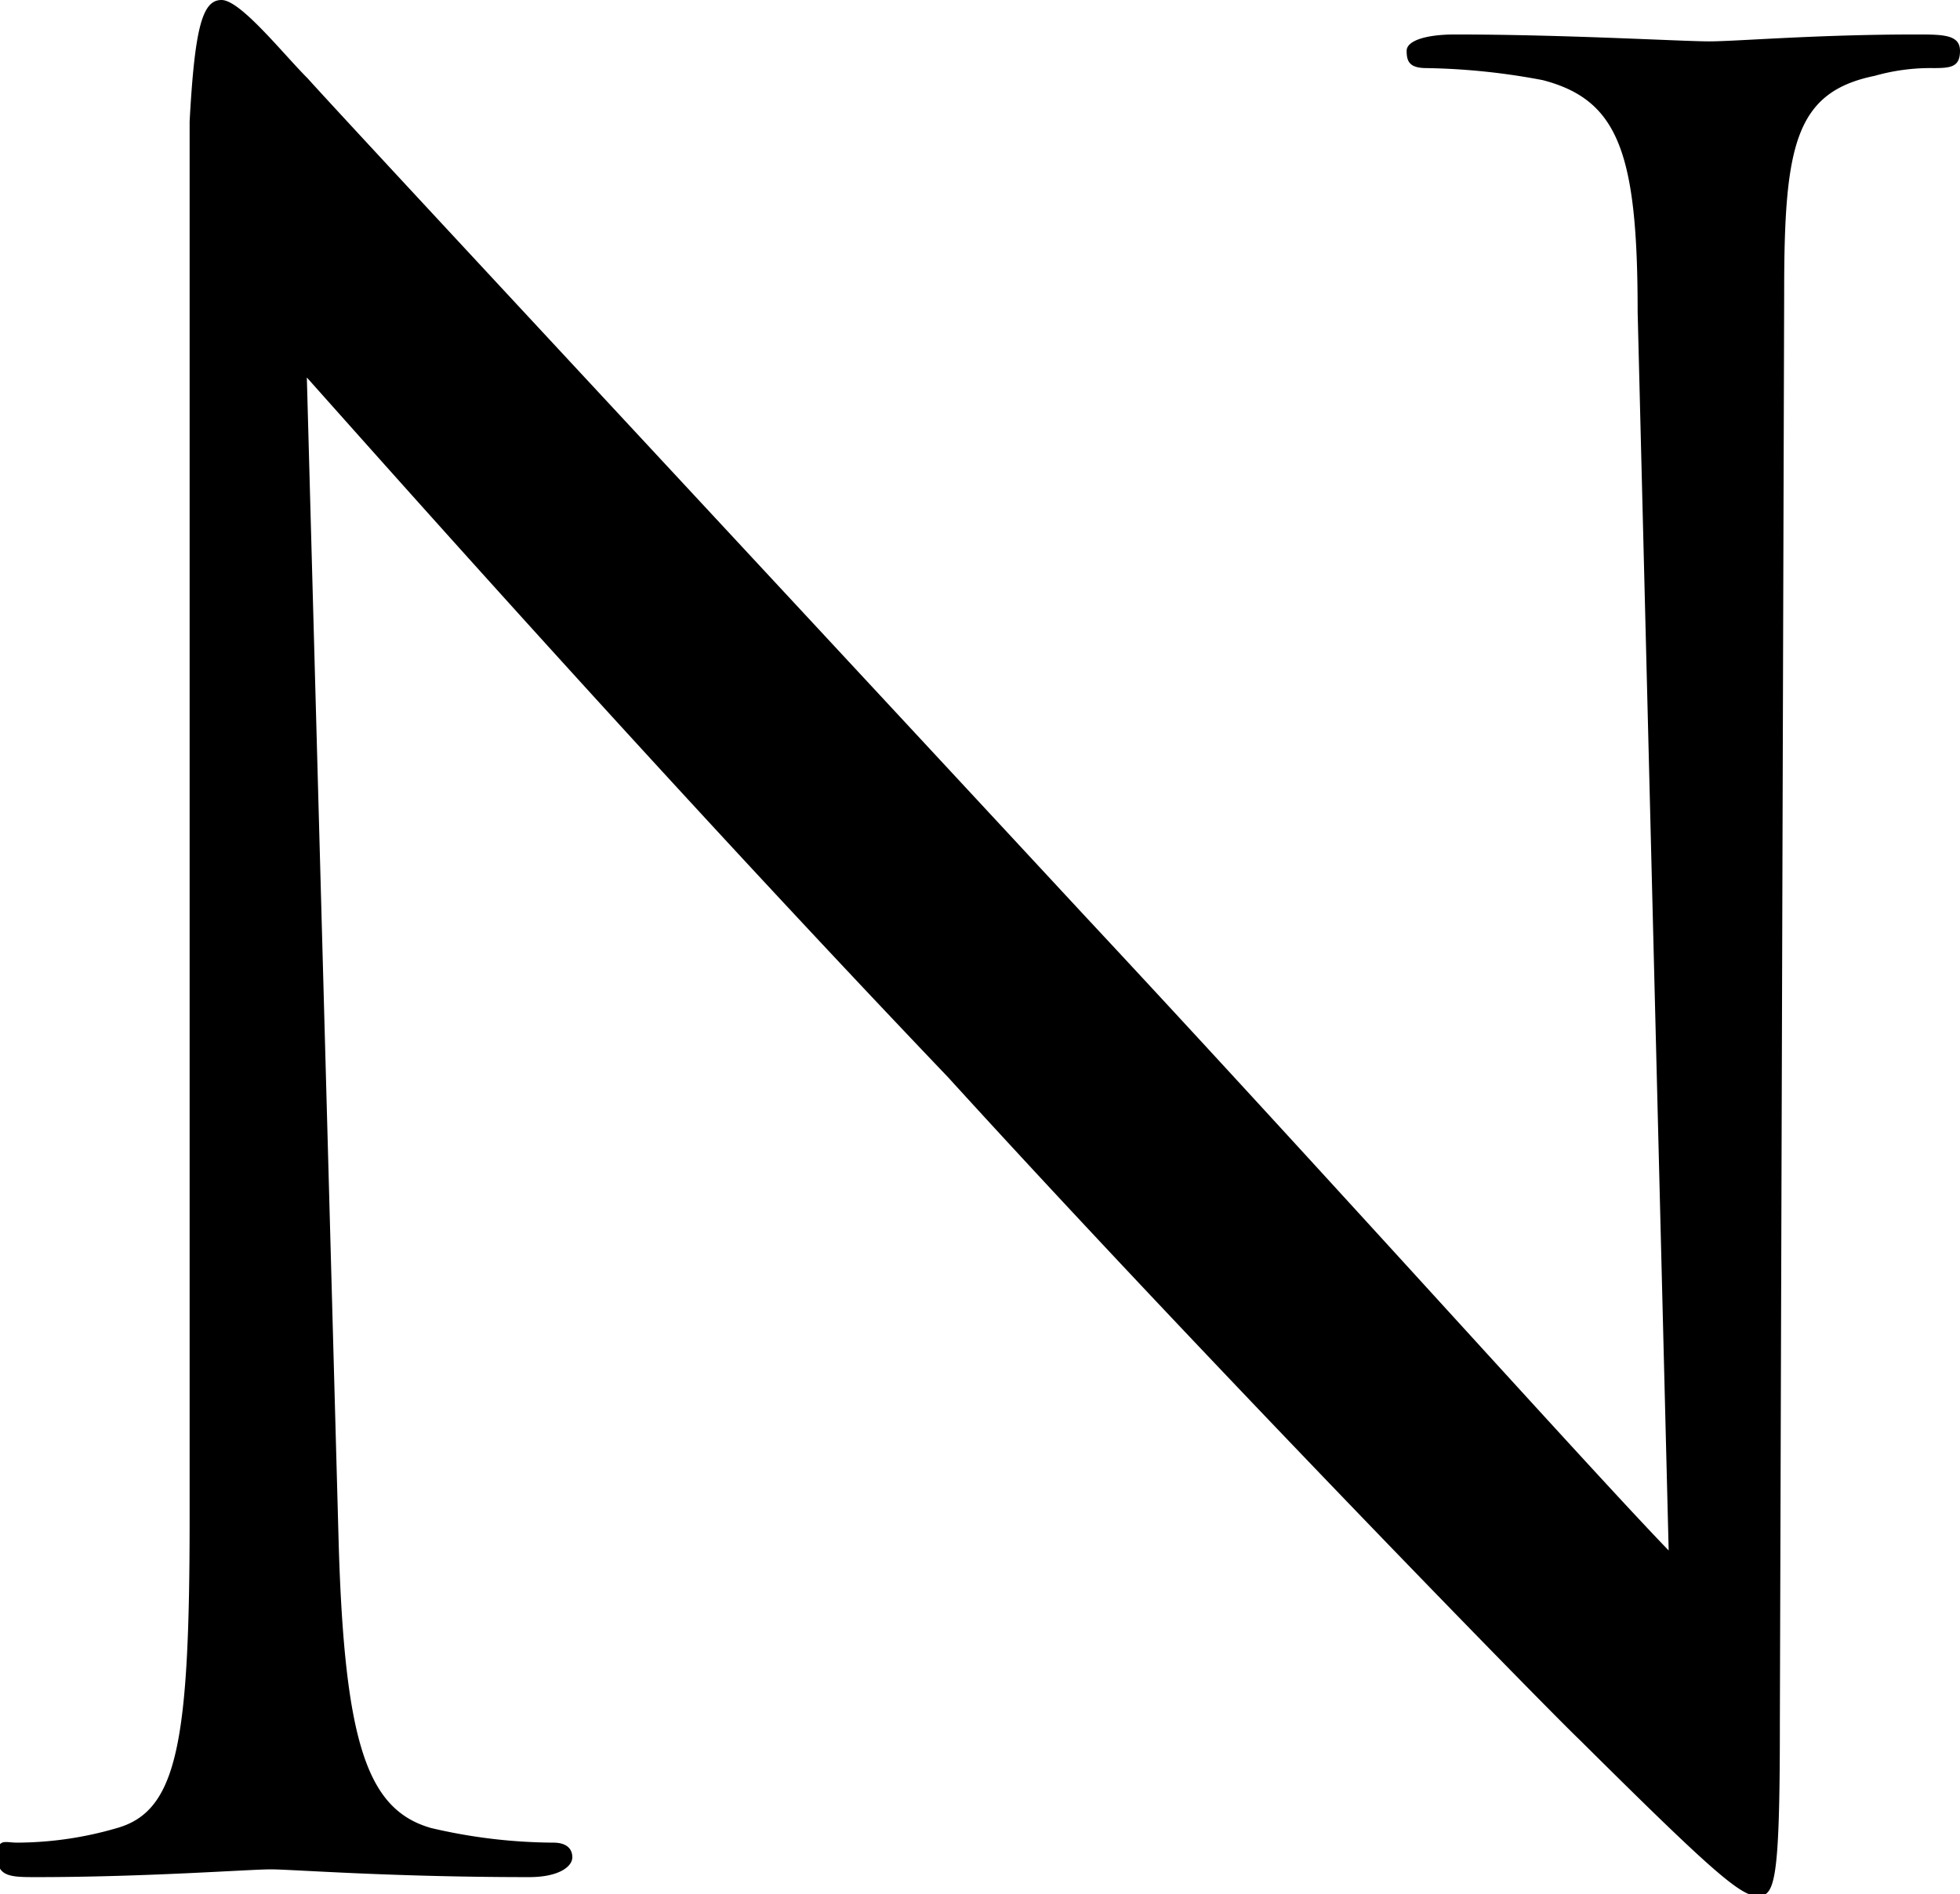 <svg viewBox="0 0 22.74 21.98"><path d="M3.93 17.93C4 20.25 4.27 21 5 21.21a6.32 6.32 0 001.42.17c.14 0 .22.06.22.17s-.16.23-.5.23c-1.62 0-2.75-.09-3-.09s-1.44.09-2.72.09c-.28 0-.45 0-.45-.23s.08-.17.23-.17a4.17 4.17 0 001.16-.17c.7-.2.84-1 .84-3.59V1.41C2.26.31 2.35 0 2.57 0s.71.62 1 .91c.43.48 4.64 5 9 9.7 2.8 3 5.88 6.44 6.79 7.38L19 3.62c0-1.84-.22-2.46-1.1-2.69a7.81 7.81 0 00-1.35-.14c-.2 0-.23-.08-.23-.2s.23-.19.56-.19c1.28 0 2.63.08 2.95.08S21.07.4 22.23.4c.31 0 .51 0 .51.19s-.11.2-.31.2a2.37 2.37 0 00-.68.09c-.93.19-1.05.82-1.05 2.51L20.65 20c0 1.86-.06 2-.26 2s-.56-.32-2.06-1.81c-.33-.31-4.39-4.46-7.33-7.69C7.66 9 4.47 5.4 3.56 4.38z"/></svg>